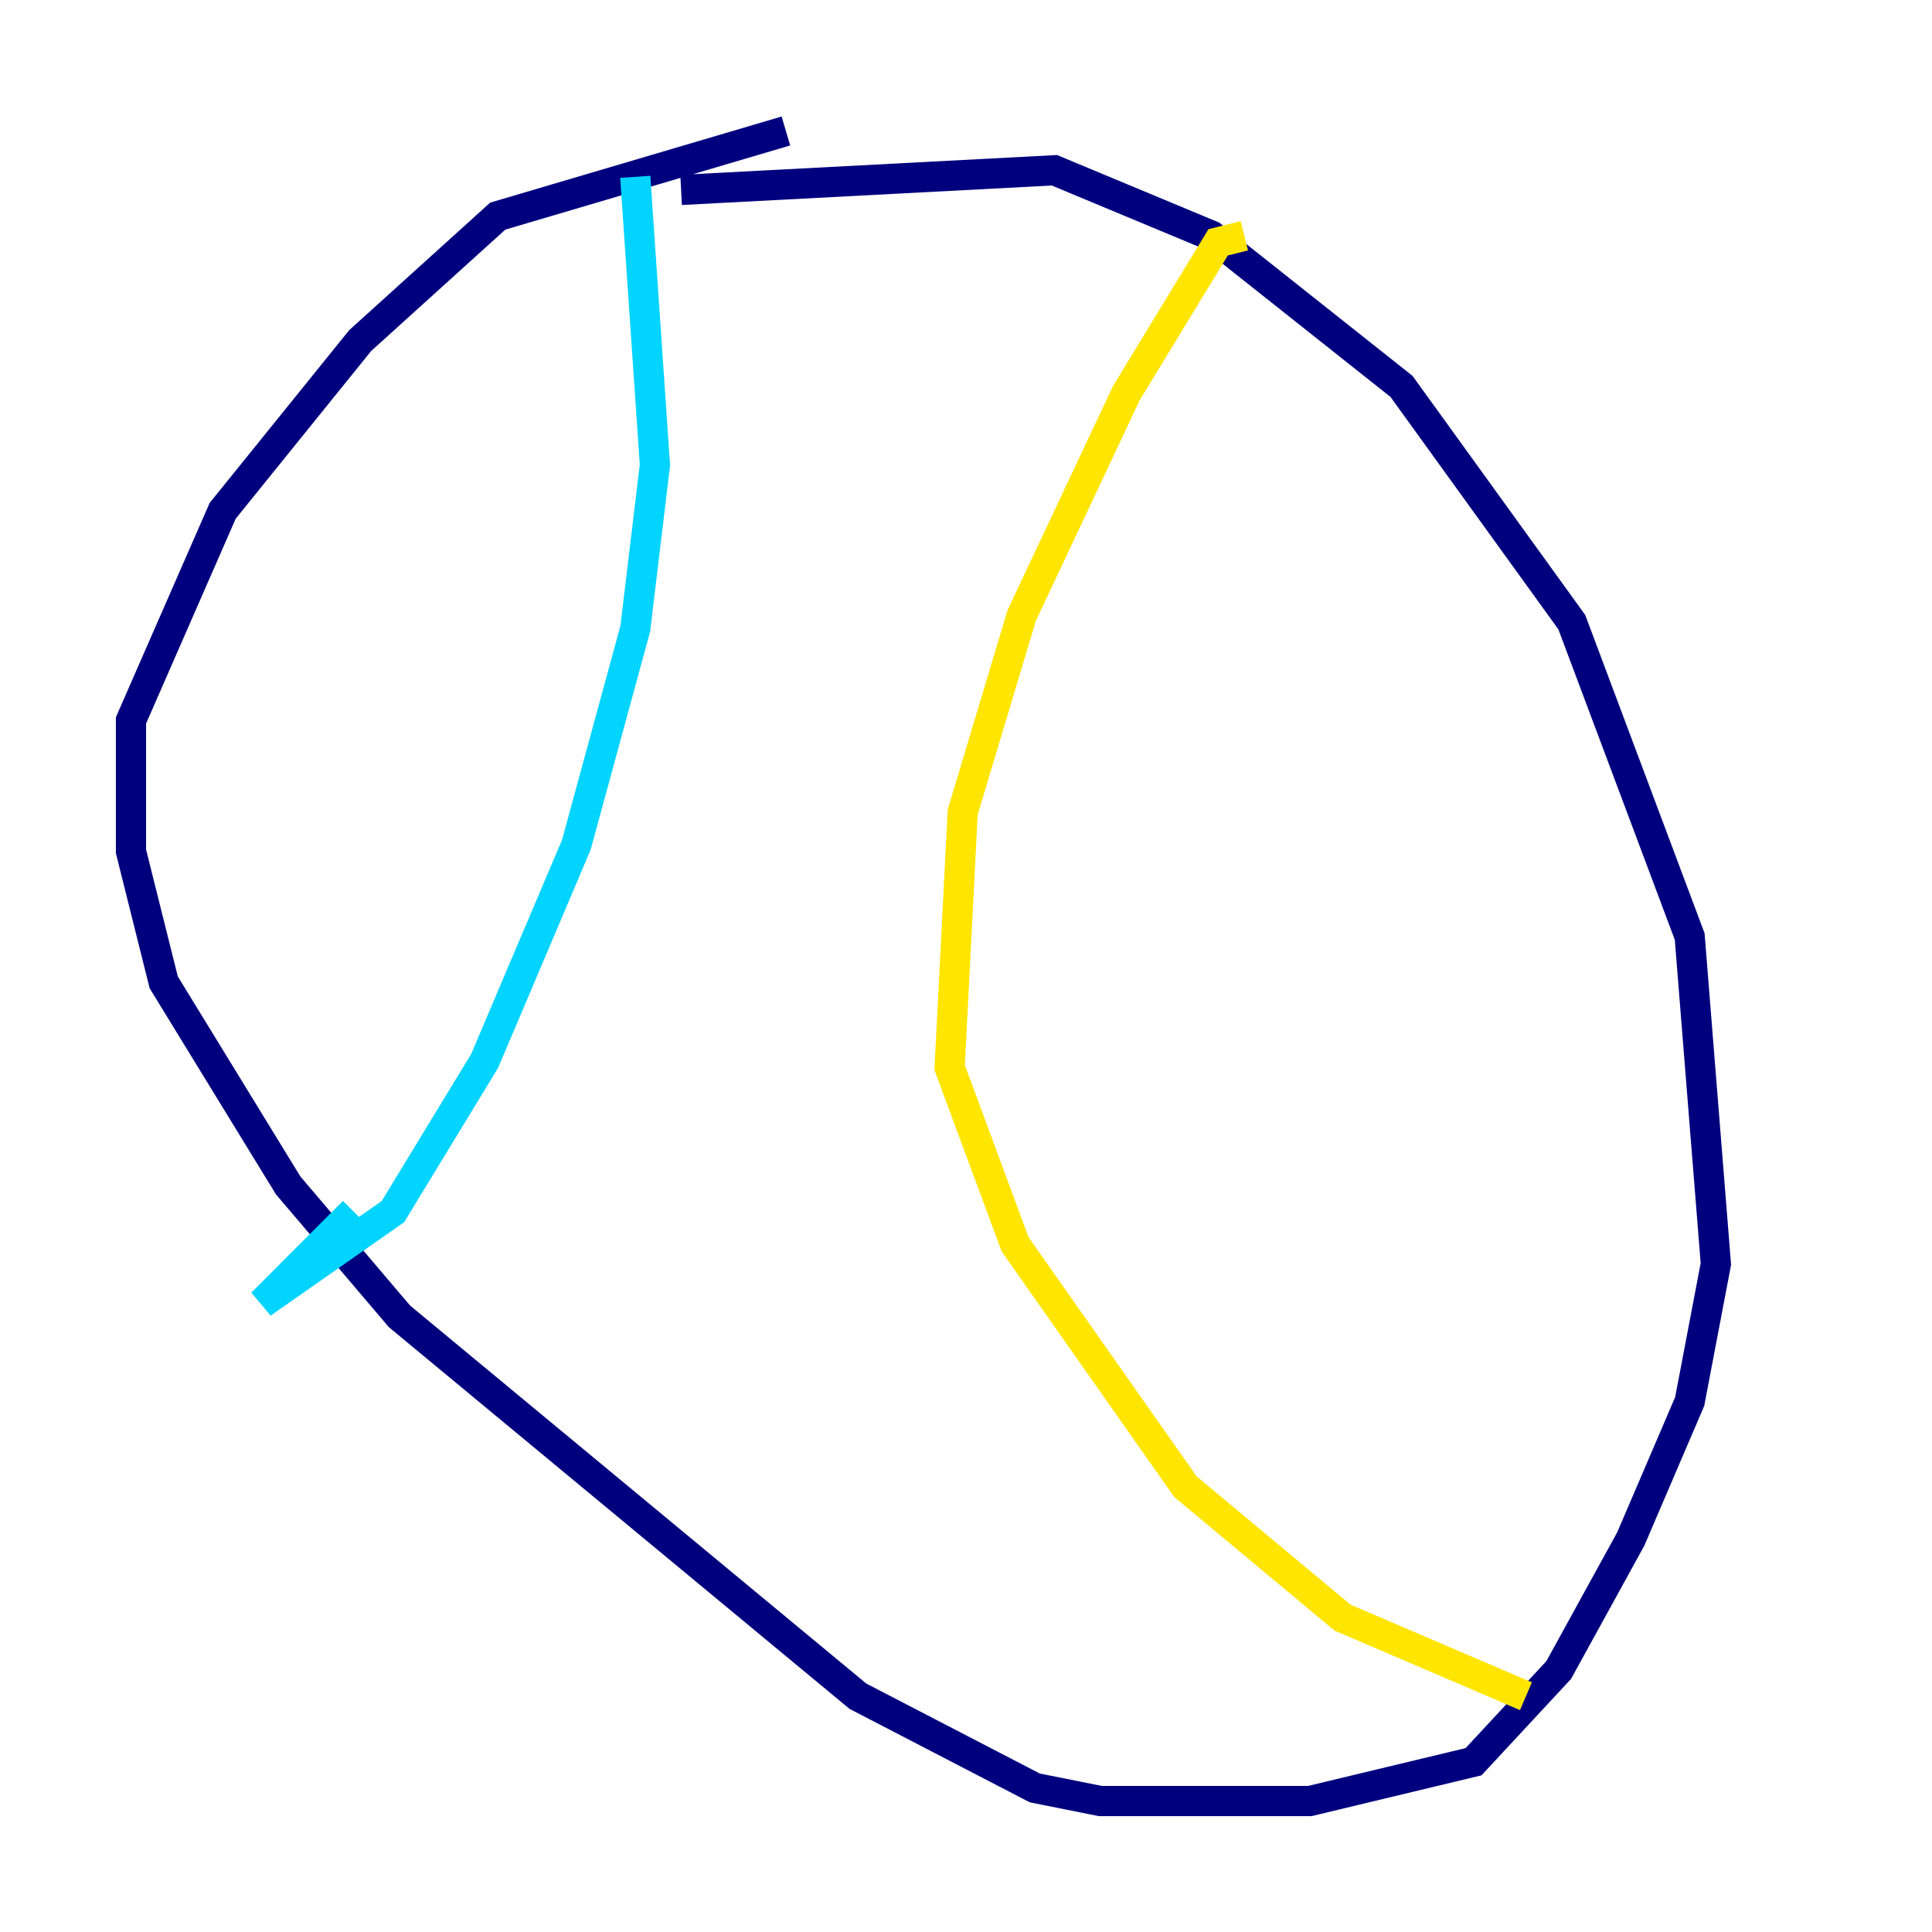 <?xml version="1.0" encoding="utf-8" ?>
<svg baseProfile="tiny" height="128" version="1.2" viewBox="0,0,128,128" width="128" xmlns="http://www.w3.org/2000/svg" xmlns:ev="http://www.w3.org/2001/xml-events" xmlns:xlink="http://www.w3.org/1999/xlink"><defs /><polyline fill="none" points="45.125,12.583 69.858,11.281 80.271,15.62 92.854,25.6 104.136,41.22 111.946,62.047 113.681,83.742 111.946,92.854 108.041,101.966 103.268,110.644 97.627,116.719 86.78,119.322 72.895,119.322 68.556,118.454 56.841,112.38 26.468,87.214 19.091,78.536 10.848,65.085 8.678,56.407 8.678,47.729 14.752,33.844 23.864,22.563 32.976,14.319 52.068,8.678" stroke="#00007f" stroke-width="2" /><polyline fill="none" points="42.088,11.715 43.39,30.807 42.088,41.654 38.183,55.973 32.108,70.291 26.034,80.271 17.356,86.346 23.43,80.271" stroke="#00d4ff" stroke-width="2" /><polyline fill="none" points="82.441,15.62 80.705,16.054 74.63,26.034 67.688,40.786 63.783,53.803 62.915,70.725 67.254,82.441 78.536,98.495 88.949,107.173 101.098,112.38" stroke="#ffe500" stroke-width="2" /><polyline fill="none" points="37.749,17.356 37.749,17.356" stroke="#7f0000" stroke-width="2" /></svg>